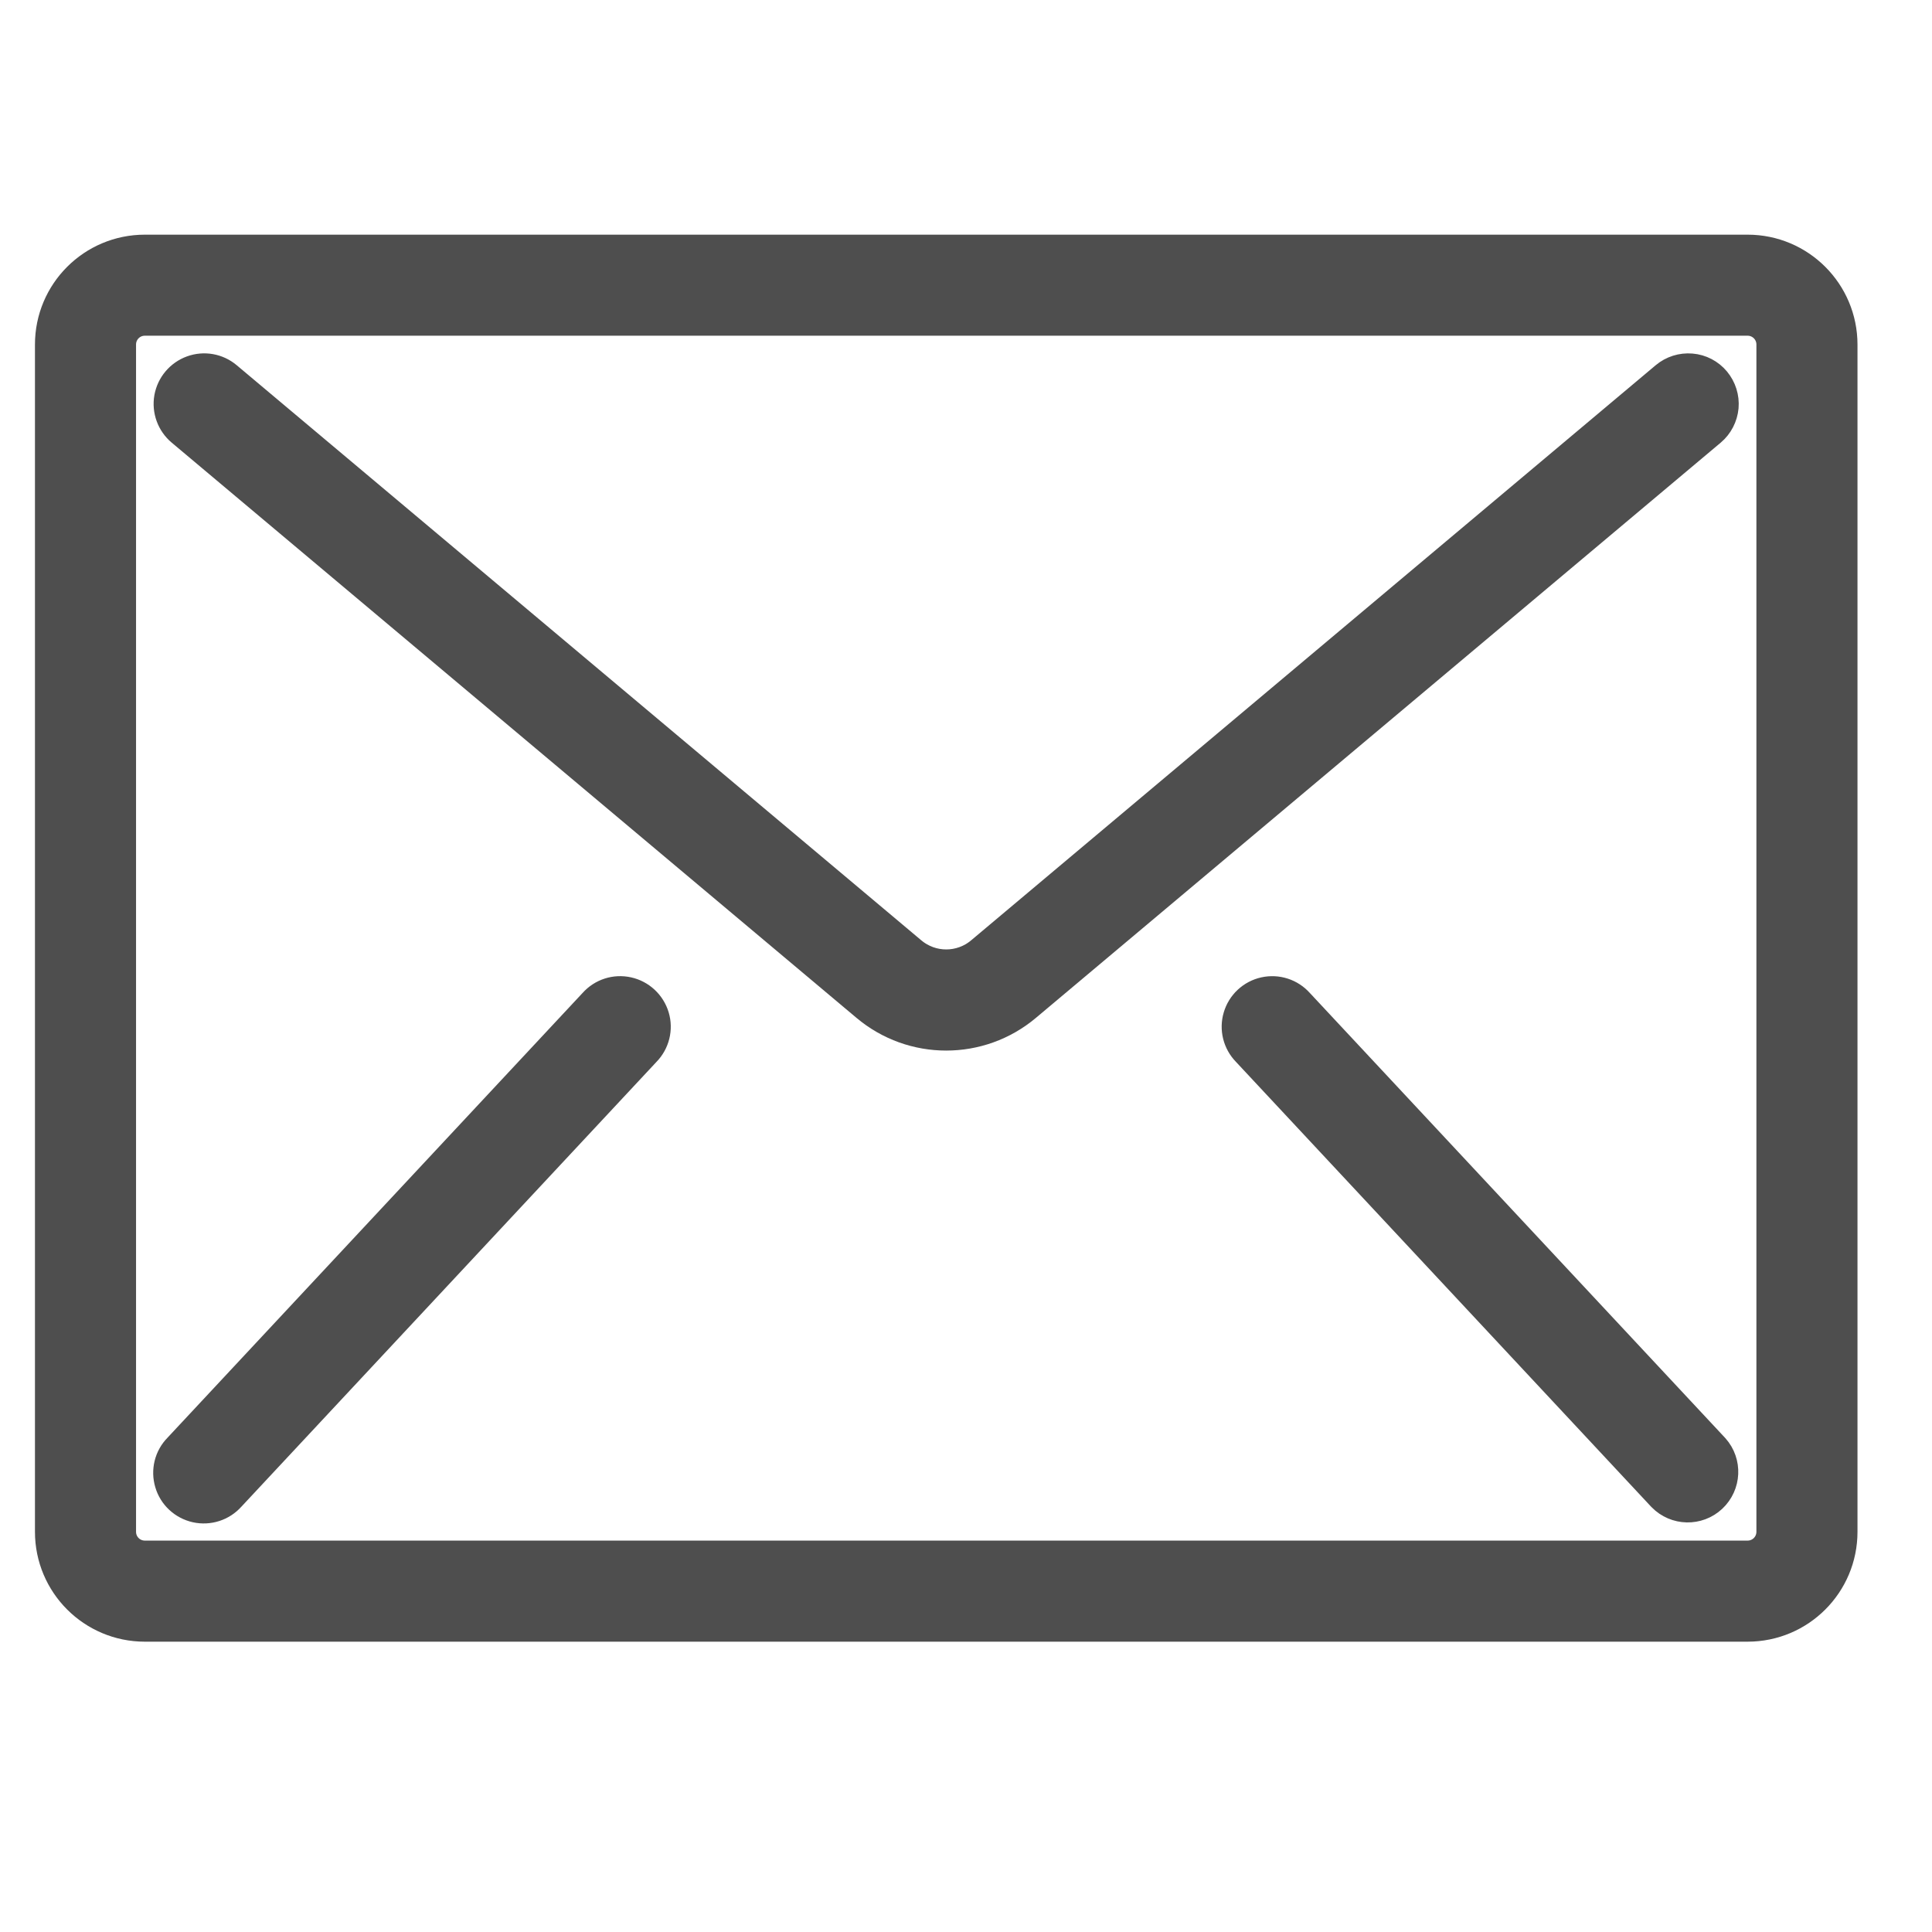 <?xml version="1.0" encoding="utf-8"?>
<!-- Generator: Adobe Illustrator 16.0.0, SVG Export Plug-In . SVG Version: 6.00 Build 0)  -->
<!DOCTYPE svg PUBLIC "-//W3C//DTD SVG 1.1//EN" "http://www.w3.org/Graphics/SVG/1.1/DTD/svg11.dtd">
<svg version="1.1" id="Layer_1" xmlns="http://www.w3.org/2000/svg" xmlns:xlink="http://www.w3.org/1999/xlink" x="0px" y="0px"
	 width="46.31px" height="46.31px" viewBox="0 0 46.31 46.31" enable-background="new 0 0 46.31 46.31" xml:space="preserve">
<path fill="#4E4E4E" d="M42.601,36.717c0,0.393-0.318,0.711-0.711,0.711H3.472c-0.394,0-0.711-0.318-0.711-0.711V8.258
	c0-0.393,0.317-0.711,0.711-0.711H41.89c0.393,0,0.711,0.318,0.711,0.711V36.717z M41.89,6.125H3.472
	c-1.179,0-2.134,0.955-2.134,2.133v28.459c0,1.179,0.955,2.134,2.134,2.134H41.89c1.179,0,2.134-0.955,2.134-2.134V8.258
	C44.023,7.08,43.068,6.125,41.89,6.125"/>
<path fill="none" stroke="#4E4E4E" stroke-miterlimit="10" d="M42.601,36.717c0,0.393-0.318,0.711-0.711,0.711H3.472
	c-0.394,0-0.711-0.318-0.711-0.711V8.258c0-0.393,0.317-0.711,0.711-0.711H41.89c0.393,0,0.711,0.318,0.711,0.711V36.717z
	 M41.89,6.125H3.472c-1.179,0-2.134,0.955-2.134,2.133v28.459c0,1.179,0.955,2.134,2.134,2.134H41.89
	c1.179,0,2.134-0.955,2.134-2.134V8.258C44.023,7.08,43.068,6.125,41.89,6.125z"/>
<path fill="#4E4E4E" d="M40.528,8.973c-0.188-0.016-0.375,0.043-0.519,0.164L23.597,22.925c-0.53,0.444-1.302,0.444-1.832,0
	L5.352,9.137c-0.194-0.164-0.461-0.211-0.7-0.124C4.413,9.1,4.238,9.308,4.193,9.558c-0.044,0.25,0.049,0.505,0.244,0.669
	l16.413,13.787c1.057,0.891,2.603,0.891,3.661,0l16.413-13.787c0.144-0.121,0.233-0.295,0.251-0.482
	c0.016-0.188-0.043-0.375-0.164-0.521C40.891,9.08,40.717,8.988,40.528,8.973"/>
<path fill="none" stroke="#4E4E4E" stroke-miterlimit="10" d="M40.528,8.973c-0.188-0.016-0.375,0.043-0.519,0.164L23.597,22.925
	c-0.53,0.444-1.302,0.444-1.832,0L5.352,9.137c-0.194-0.164-0.461-0.211-0.7-0.124C4.413,9.1,4.238,9.308,4.193,9.558
	c-0.044,0.25,0.049,0.505,0.244,0.669l16.413,13.787c1.057,0.891,2.603,0.891,3.661,0l16.413-13.787
	c0.144-0.121,0.233-0.295,0.251-0.482c0.016-0.188-0.043-0.375-0.164-0.521C40.891,9.08,40.717,8.988,40.528,8.973z"/>
<path fill="#4E4E4E" d="M15.021,23.916c-0.252-0.057-0.514,0.027-0.686,0.221l-9.96,10.672c-0.182,0.184-0.247,0.452-0.173,0.699
	C4.274,35.756,4.477,35.943,4.729,36c0.252,0.056,0.515-0.028,0.687-0.221l9.96-10.673c0.18-0.184,0.247-0.452,0.173-0.698
	C15.474,24.16,15.272,23.972,15.021,23.916"/>
<path fill="none" stroke="#4E4E4E" stroke-miterlimit="10" d="M15.021,23.916c-0.252-0.057-0.514,0.027-0.686,0.221l-9.96,10.672
	c-0.182,0.184-0.247,0.452-0.173,0.699C4.274,35.756,4.477,35.943,4.729,36c0.252,0.056,0.515-0.028,0.687-0.221l9.96-10.673
	c0.18-0.184,0.247-0.452,0.173-0.698C15.474,24.16,15.272,23.972,15.021,23.916z"/>
<path fill="#4E4E4E" d="M31.026,24.137c-0.172-0.193-0.434-0.277-0.686-0.221c-0.252,0.056-0.454,0.244-0.527,0.492
	c-0.074,0.246-0.007,0.514,0.173,0.698l9.96,10.672c0.271,0.277,0.712,0.287,0.994,0.023c0.283-0.265,0.303-0.705,0.046-0.993
	L31.026,24.137z"/>
<path fill="none" stroke="#4E4E4E" stroke-miterlimit="10" d="M31.026,24.137c-0.172-0.193-0.434-0.277-0.686-0.221
	c-0.252,0.056-0.454,0.244-0.527,0.492c-0.074,0.246-0.007,0.514,0.173,0.698l9.96,10.672c0.271,0.277,0.712,0.287,0.994,0.023
	c0.283-0.265,0.303-0.705,0.046-0.993L31.026,24.137z"/>
</svg>
